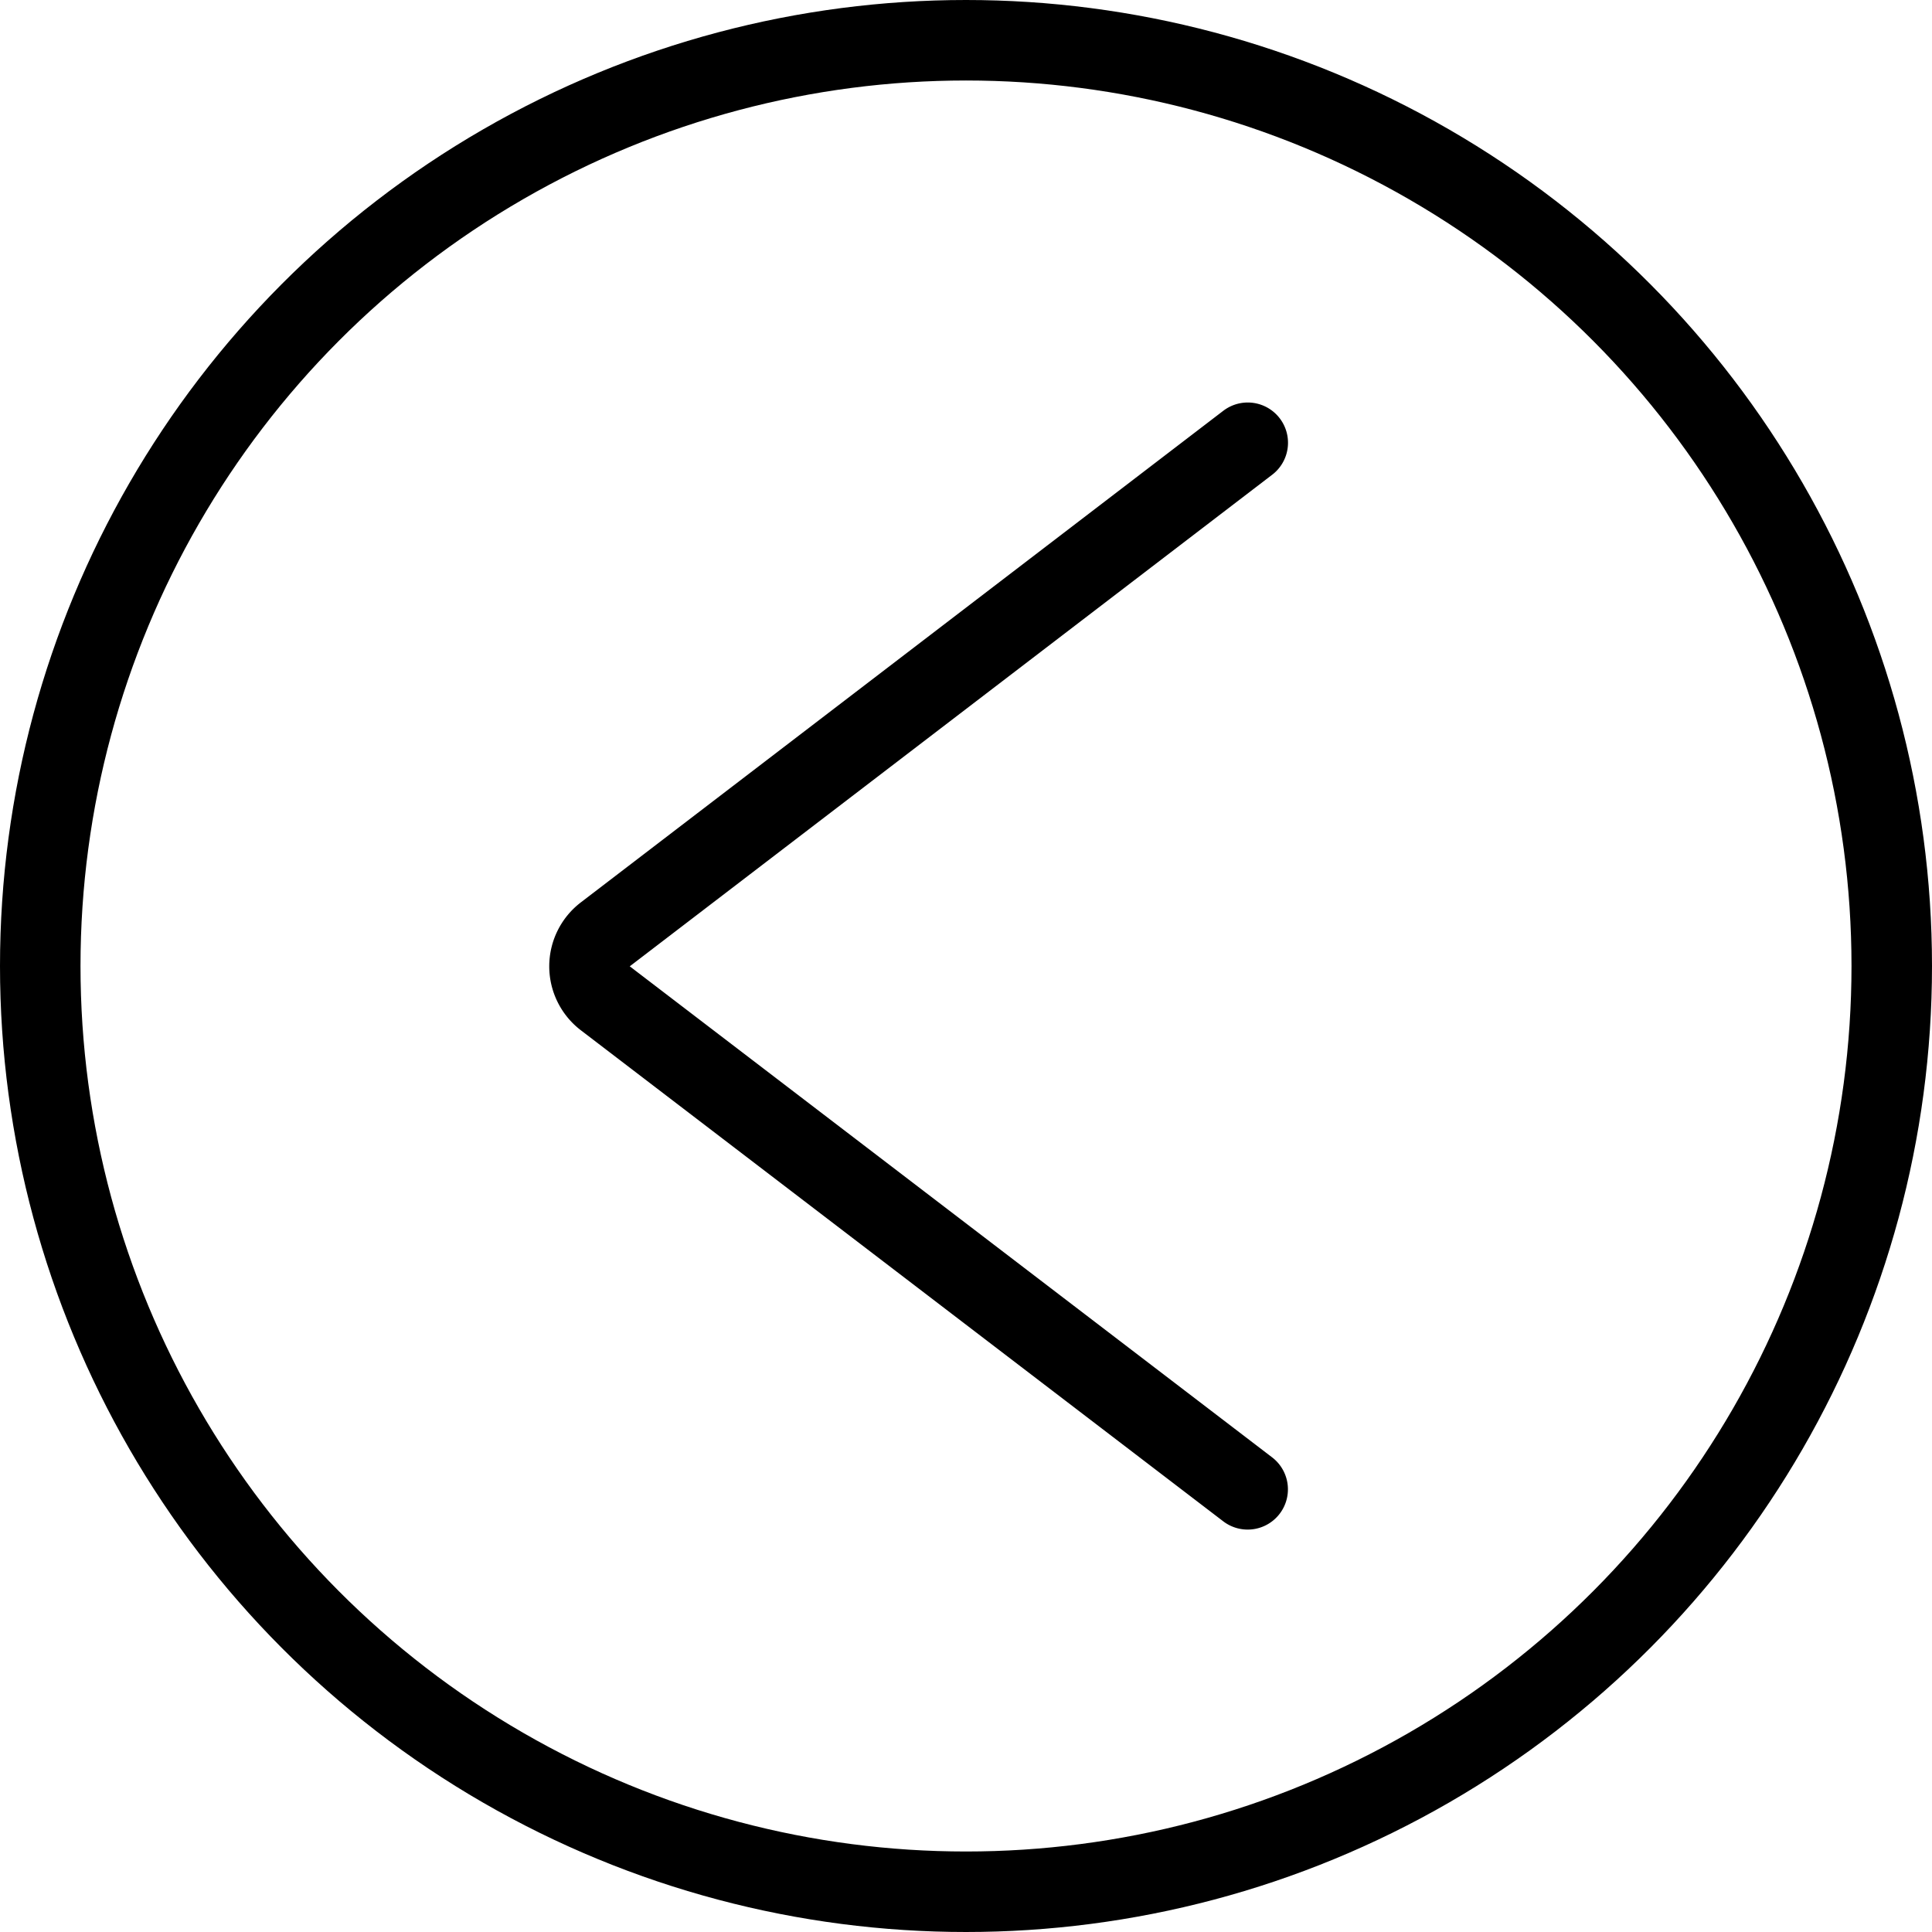 <svg id="Light" xmlns="http://www.w3.org/2000/svg" viewBox="0 0 24 24"><defs><style>.cls-1{fill:none;stroke:#000;stroke-linecap:round;stroke-linejoin:round;}</style></defs><title>arrow-circle-left</title><path class="cls-1" d="M15.5,5.5,7.519,11.607a.5.5,0,0,0,0,.794l7.98,6.1"/><circle class="cls-1" cx="12" cy="12" r="11.5"/></svg>